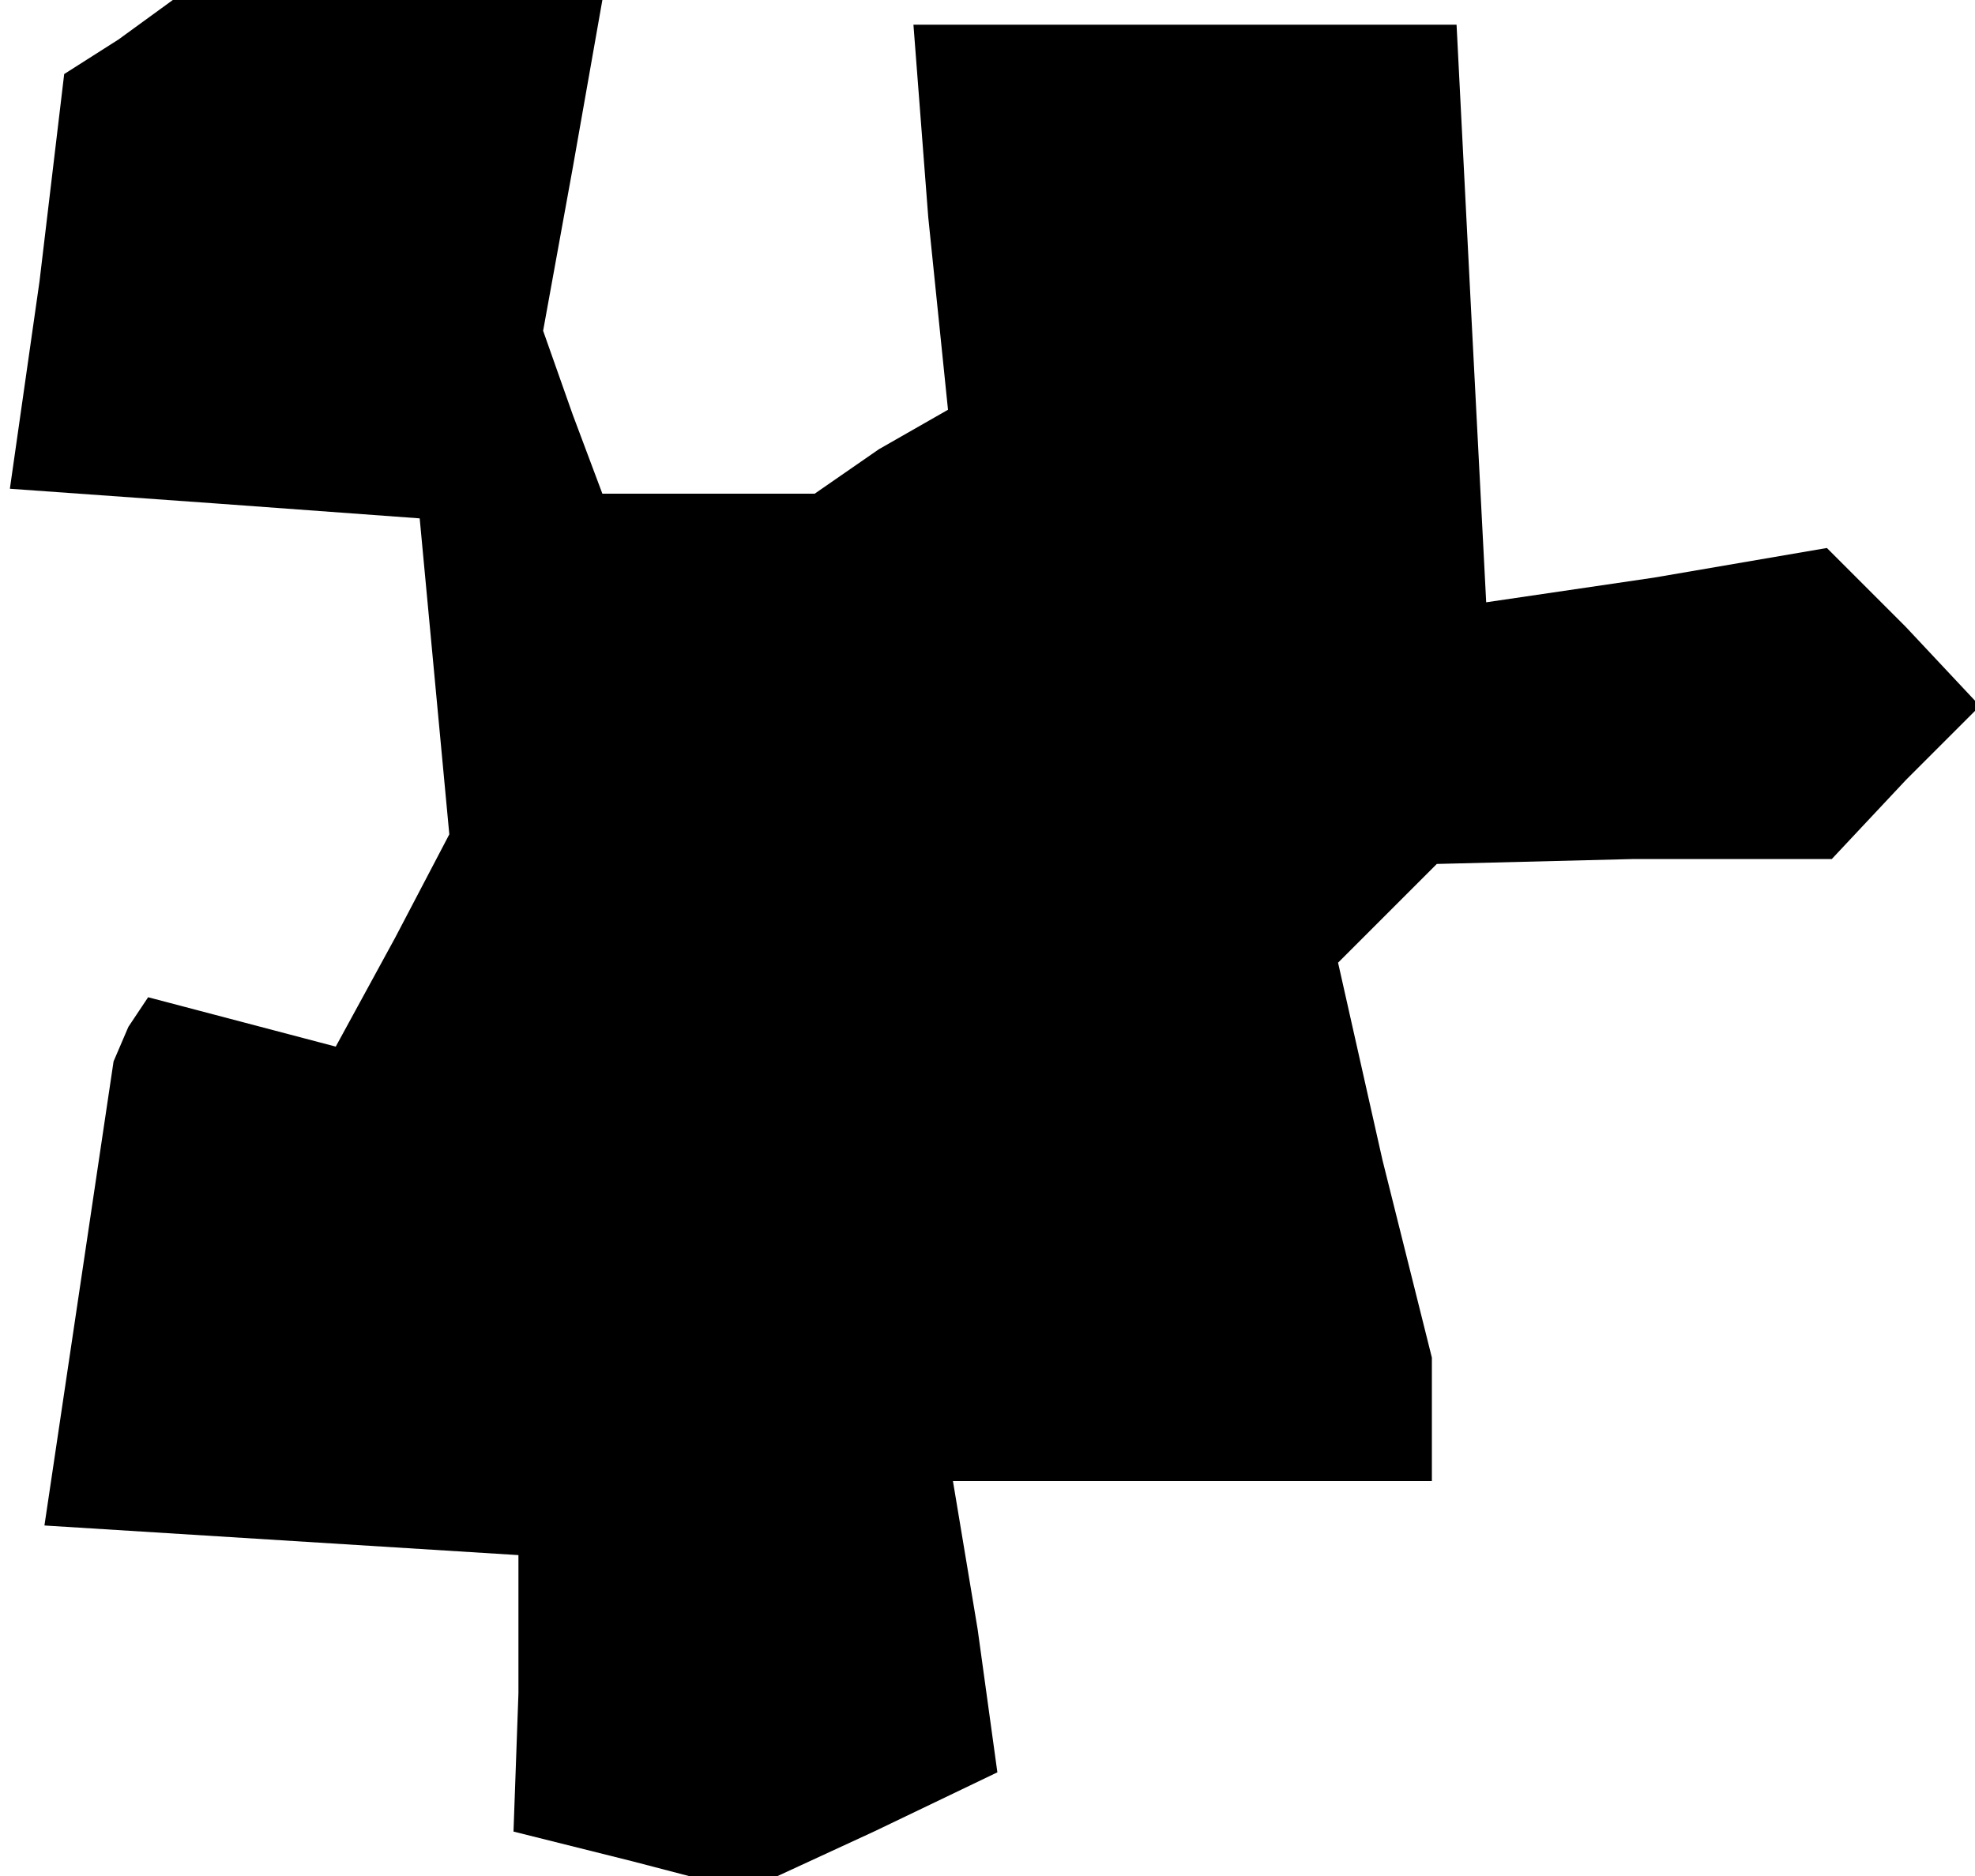 <?xml version="1.0" standalone="no"?>
<!DOCTYPE svg PUBLIC "-//W3C//DTD SVG 20010904//EN"
 "http://www.w3.org/TR/2001/REC-SVG-20010904/DTD/svg10.dtd">
<svg version="1.0" xmlns="http://www.w3.org/2000/svg"
 width="40pt" height="38pt" viewBox="0 0 40 38"
 preserveAspectRatio="xMidYMid meet">
<g transform="translate(0,38) scale(0.1,-0.1)"
fill="#000000" stroke="none">
<path d="M24 372 l-11 -7 -5 -42 -6 -42 42 -3 41 -3 3 -32 3 -32 -11 -21 -12
-22 -19 5 -19 5 -4 -6 -3 -7 -7 -47 -7 -47 48 -3 48 -3 0 -28 -1 -28 24 -6 23
-6 26 12 25 12 -4 29 -5 30 49 0 48 0 0 13 0 12 -10 40 -9 40 10 10 10 10 40
1 40 0 15 16 15 15 -15 16 -16 16 -35 -6 -34 -5 -3 58 -3 59 -55 0 -55 0 3
-39 4 -39 -14 -8 -13 -9 -21 0 -22 0 -6 16 -6 17 6 33 6 34 -43 0 -44 0 -11
-8z"/>
</g>
</svg>
